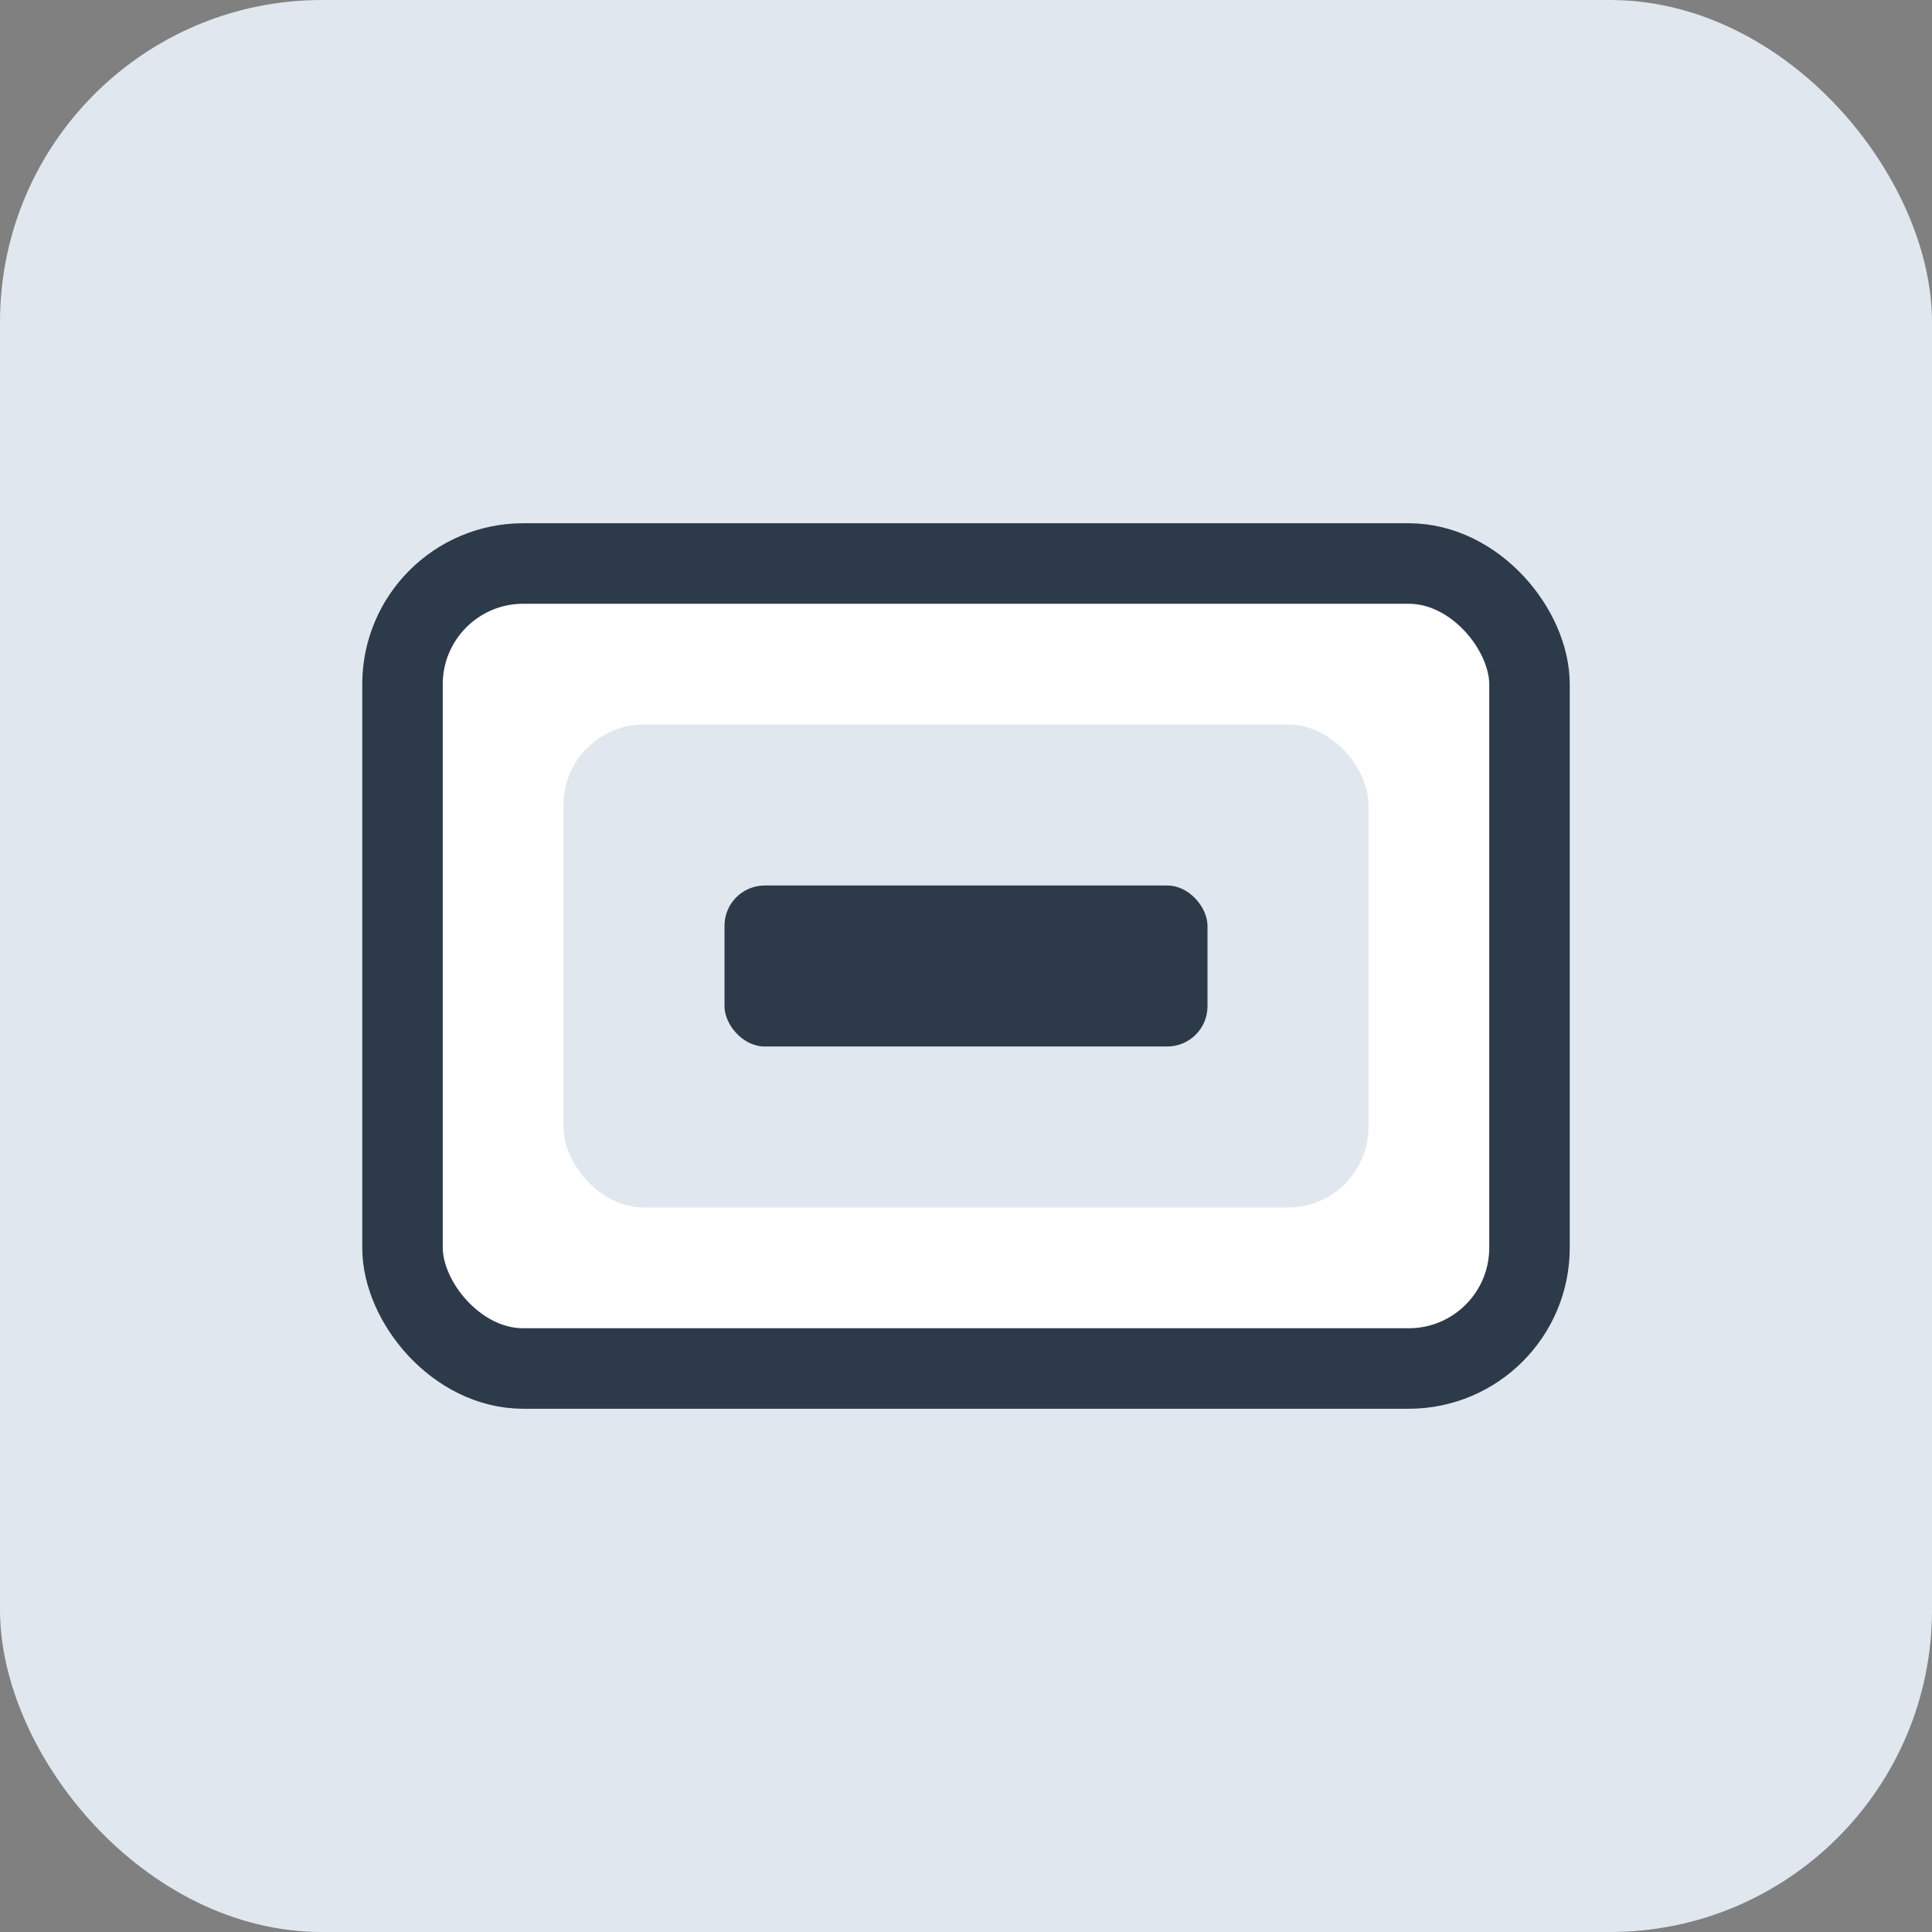 <svg xmlns="http://www.w3.org/2000/svg" width="48" height="48" viewBox="0 0 48 48"><rect x="0" y="0" width="48" height="48" fill="#808080" stroke="none"/><rect width="48" height="48" rx="8" fill="#e0e7ef"/><rect x="10" y="14" width="28" height="20" rx="3" fill="#fff" stroke="#2d3a4a" stroke-width="2"/><rect x="14" y="18" width="20" height="12" rx="2" fill="#e0e7ef"/><rect x="18" y="22" width="12" height="4" rx="1" fill="#2d3a4a"/></svg> 